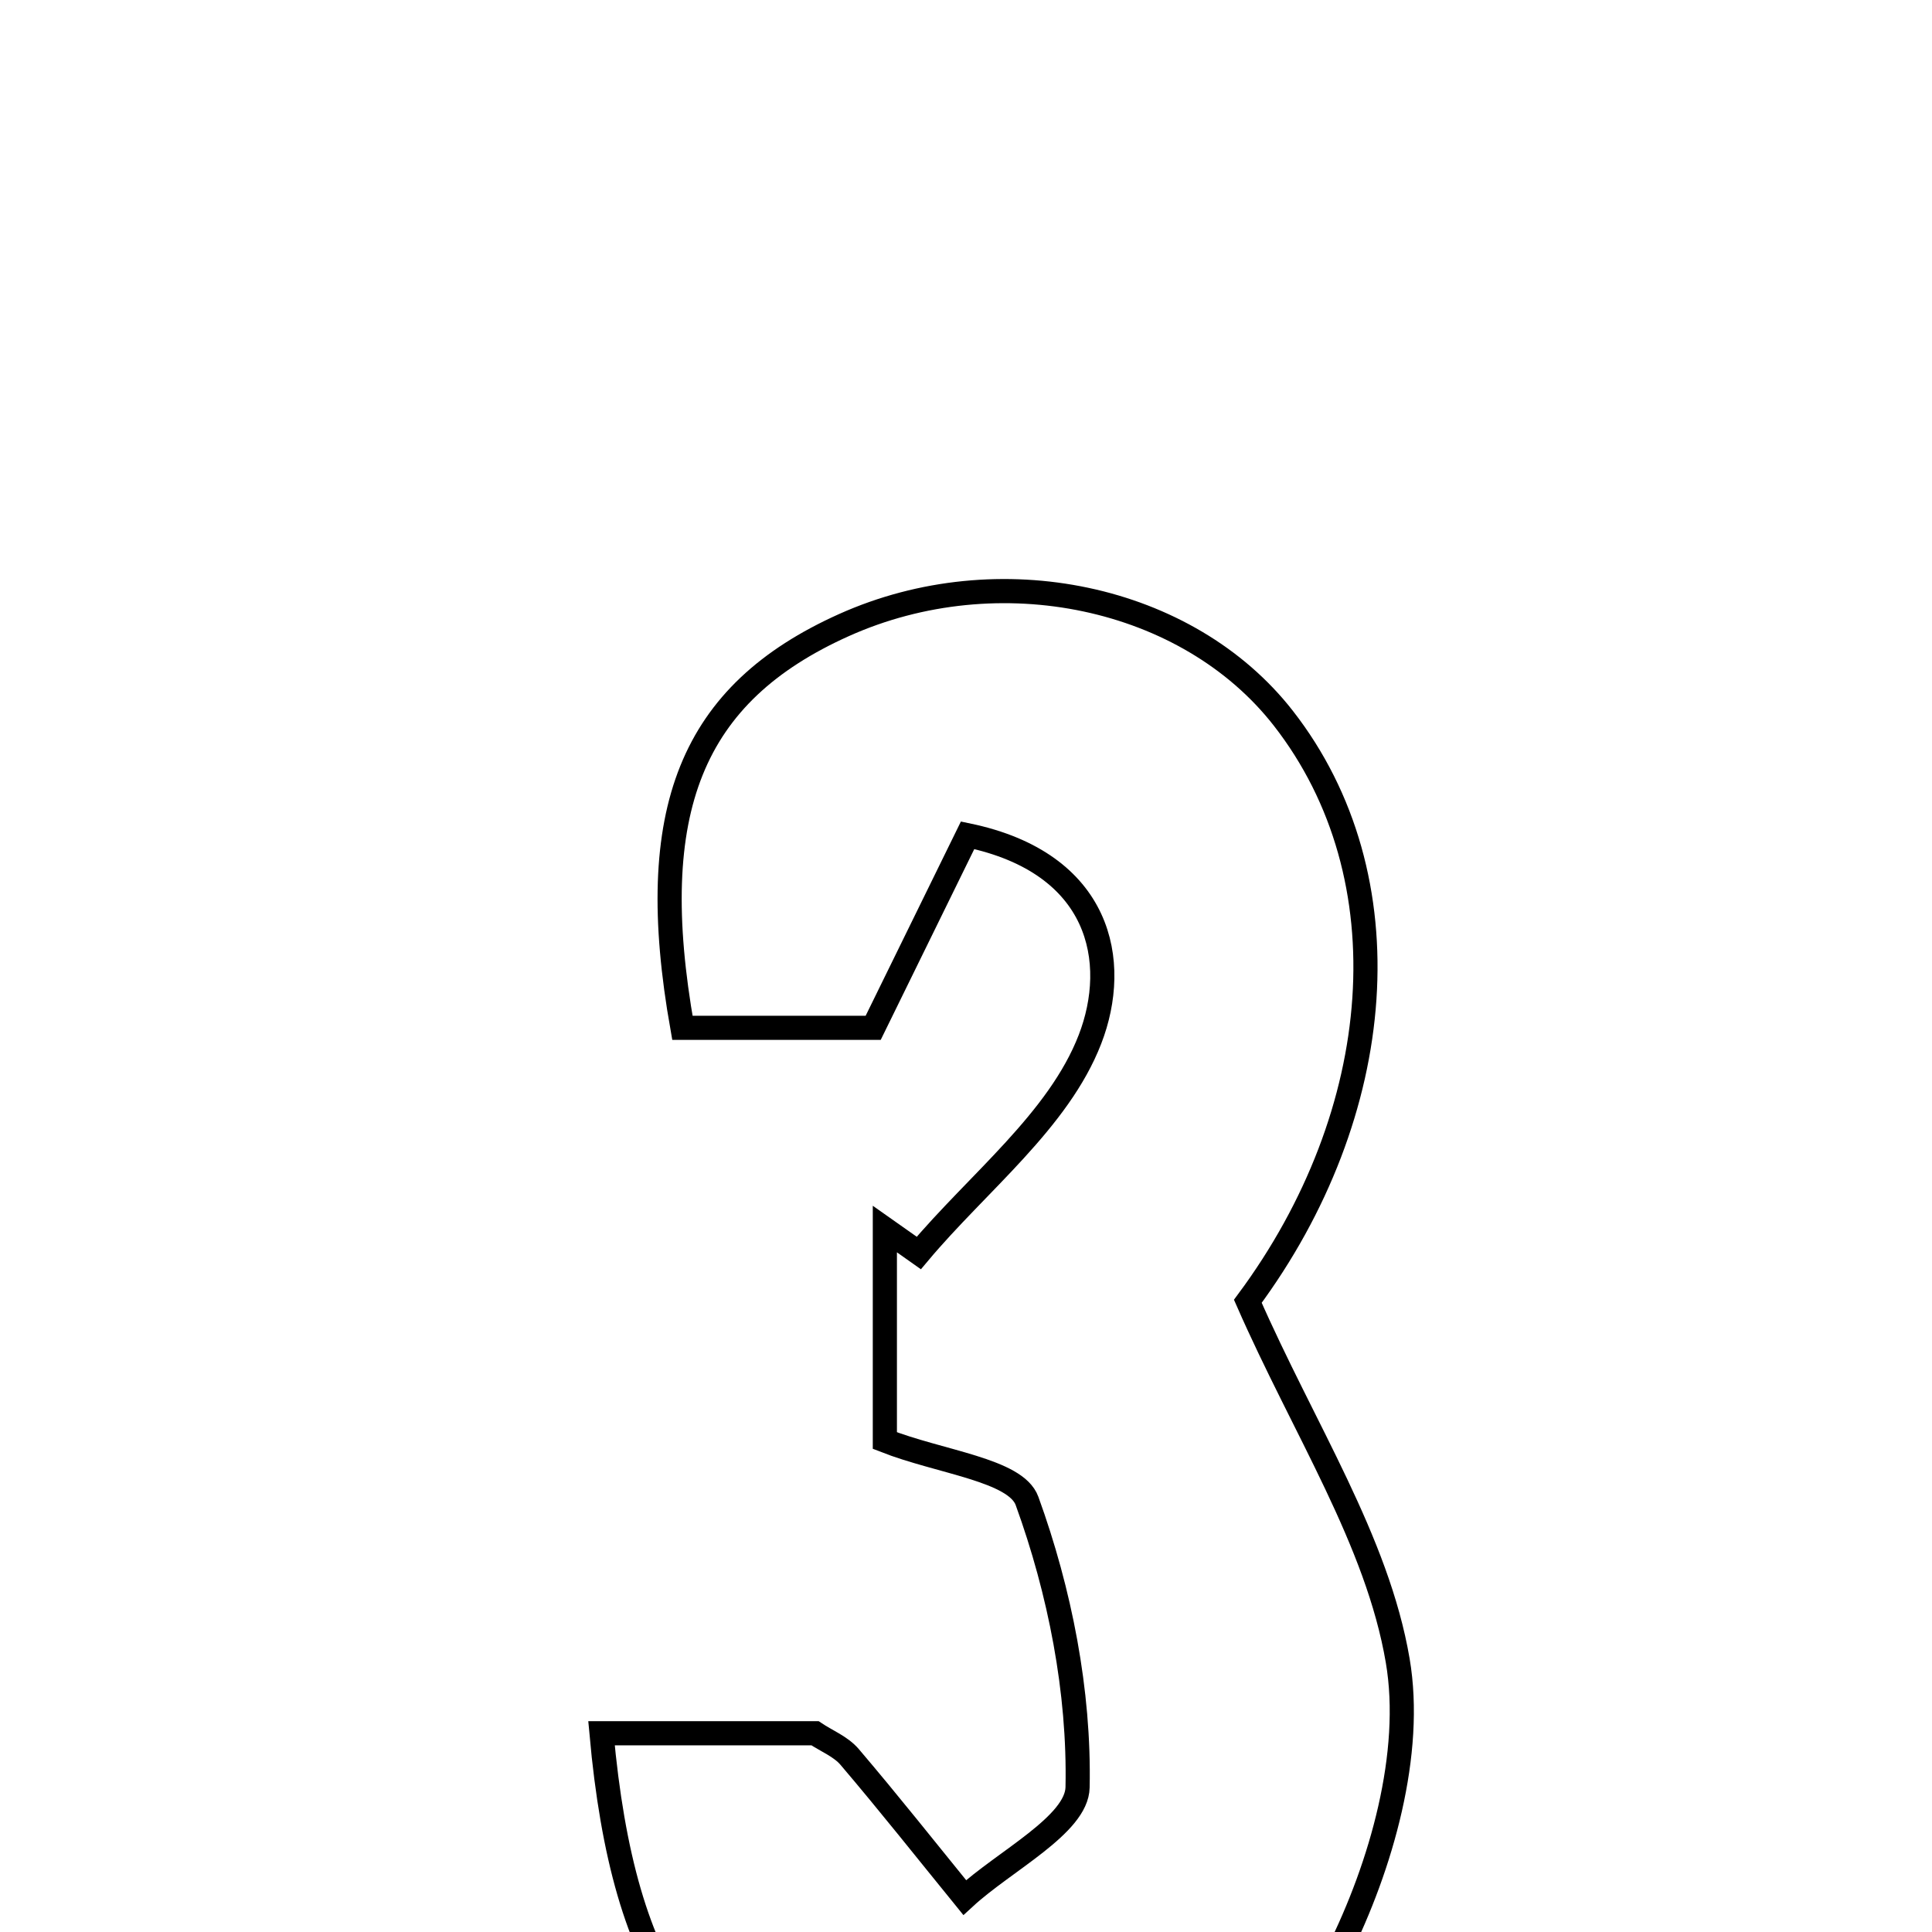 <svg xmlns="http://www.w3.org/2000/svg" viewBox="0.0 0.0 24.0 24.0" height="200px" width="200px"><path fill="none" stroke="black" stroke-width=".3" stroke-opacity="1.0"  filling="0" d="M10.484 7.765 C12.407 6.902 14.753 7.399 15.941 8.921 C17.483 10.897 17.233 13.831 15.501 16.165 C16.2 17.758 17.109 19.138 17.363 20.629 C17.559 21.776 17.161 23.178 16.619 24.263 C15.721 26.059 13.049 26.909 10.865 26.395 C8.709 25.887 7.747 24.575 7.472 21.531 C8.504 21.531 9.306 21.531 10.124 21.531 C10.264 21.625 10.445 21.696 10.555 21.826 C11.043 22.399 11.509 22.988 11.984 23.572 C12.478 23.117 13.377 22.669 13.386 22.203 C13.411 21.013 13.166 19.769 12.758 18.645 C12.618 18.259 11.676 18.164 10.992 17.895 C10.992 17.025 10.992 16.146 10.992 15.267 C11.133 15.366 11.273 15.465 11.414 15.565 C12.148 14.69 13.15 13.919 13.54 12.911 C13.912 11.95 13.682 10.722 12.02 10.376 C11.637 11.157 11.26 11.924 10.847 12.768 C10.064 12.768 9.265 12.768 8.477 12.768 C7.997 10.062 8.589 8.616 10.484 7.765"></path></svg>